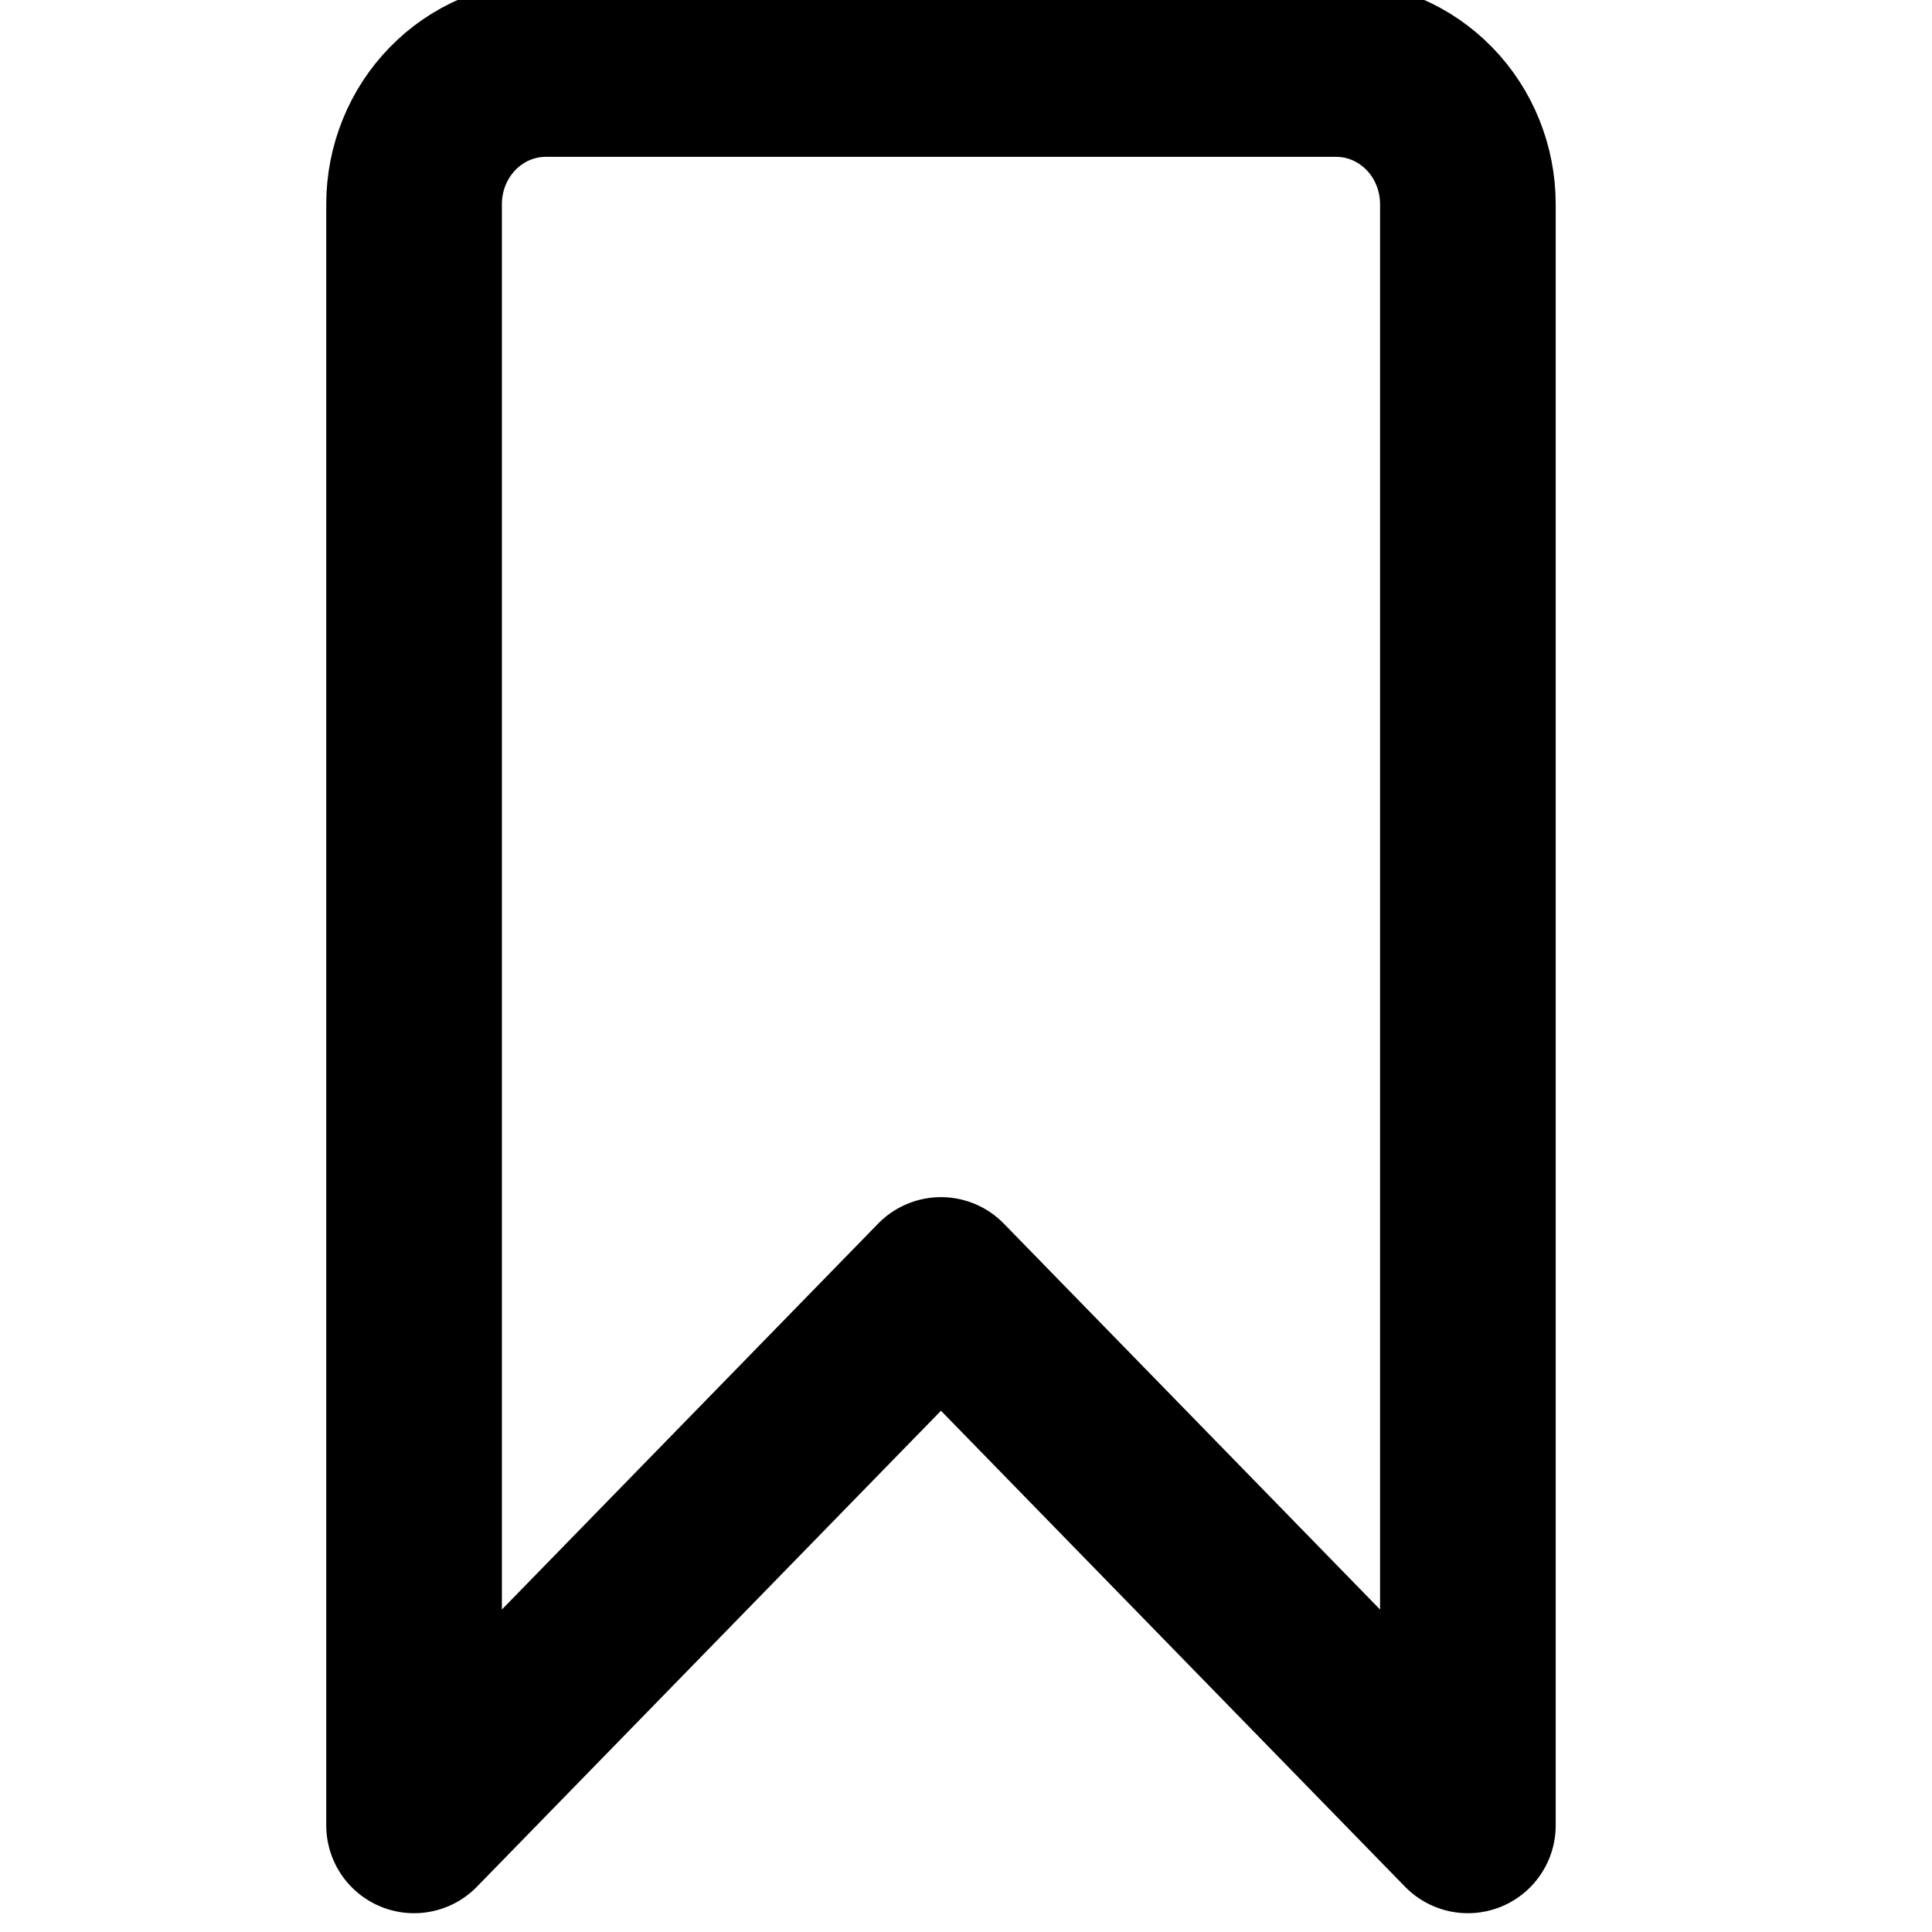 <svg width="22" height="22" viewBox="0 0 22 22" fill="none" xmlns="http://www.w3.org/2000/svg">
<g clip-path="url(#clip0_17_591)">
<path d="M16.715 20.786L10.715 14.632L4.715 20.786V2.325C4.715 1.917 4.873 1.525 5.154 1.237C5.435 0.948 5.817 0.786 6.215 0.786H15.215C15.613 0.786 15.994 0.948 16.276 1.237C16.557 1.525 16.715 1.917 16.715 2.325V20.786Z" stroke="black" stroke-width="2" stroke-linecap="round" stroke-linejoin="round"/>
</g>
<defs>
<clipPath id="clip0_17_591">
<rect width="22" height="22" fill="white"/>
</clipPath>
</defs>
</svg>
